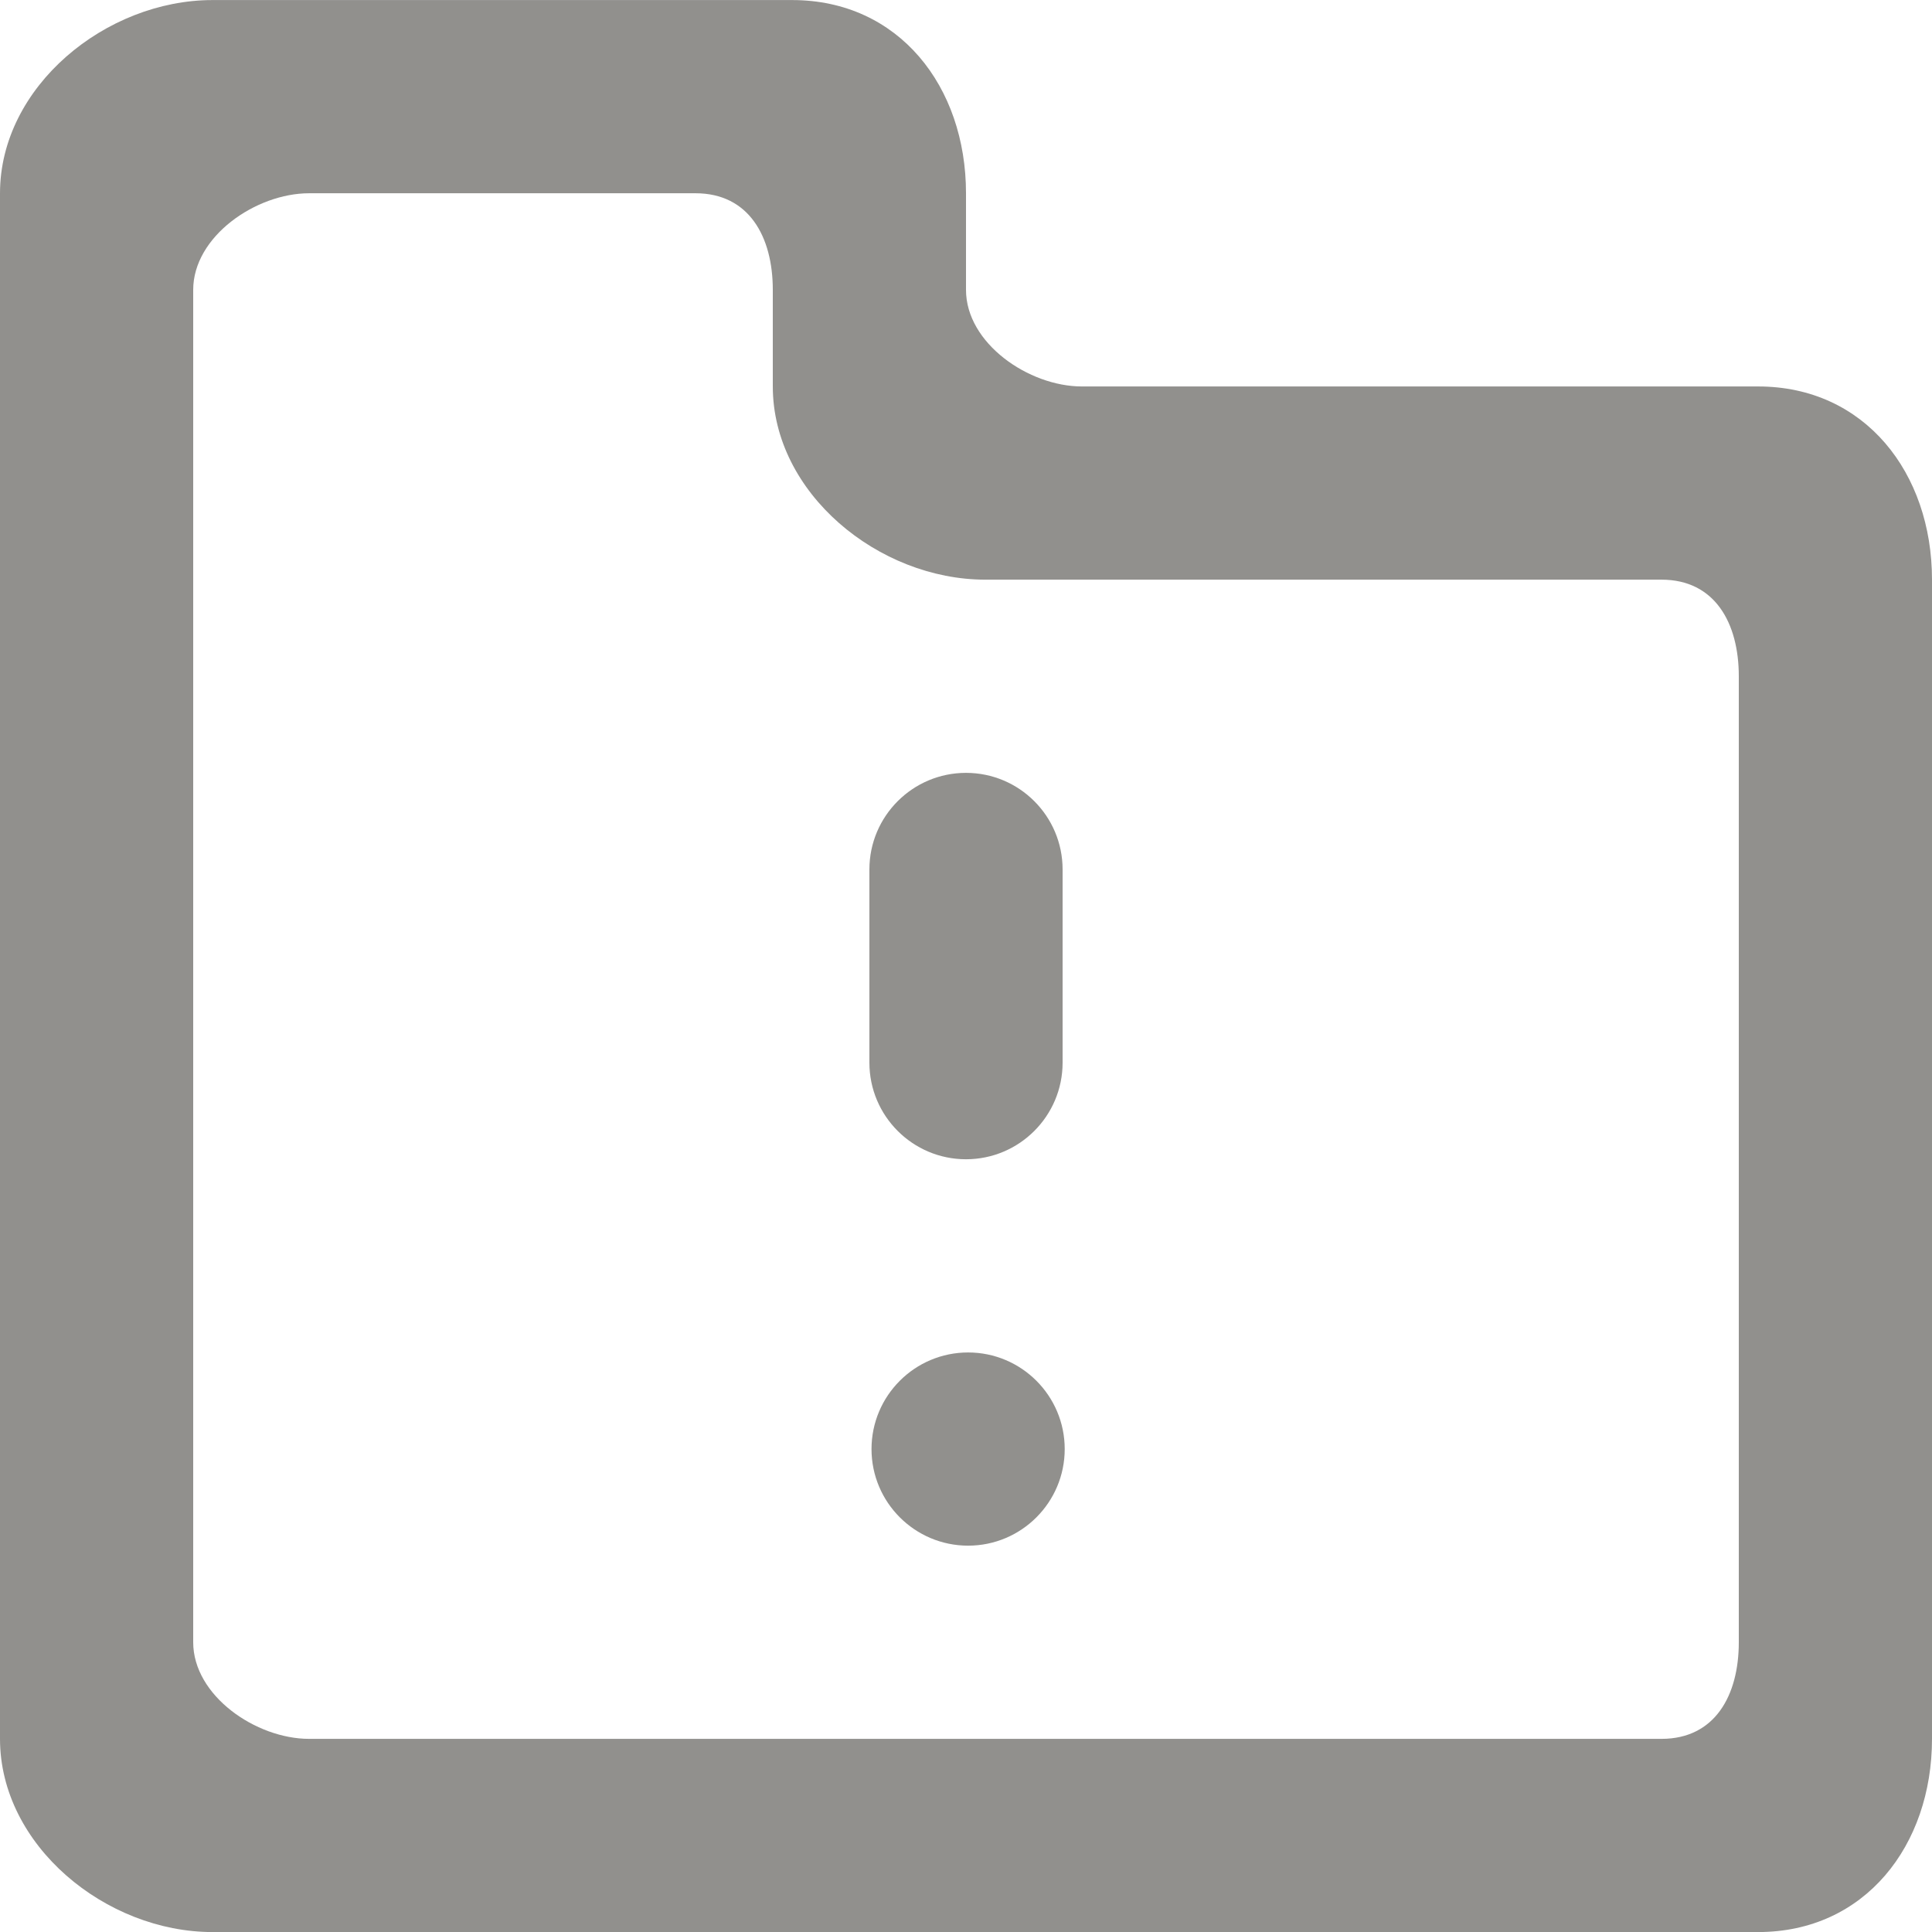 <!-- Generated by IcoMoon.io -->
<svg version="1.1" xmlns="http://www.w3.org/2000/svg" width="32" height="32" viewBox="0 0 32 32">
<title>as-directory_important-</title>
<path fill="#91908d" d="M28.8 11.201c0-0.883-0.397-1.6-1.28-1.6h-11.2c-1.768 0-3.52-1.434-3.52-3.2v-1.6c0-0.883-0.397-1.6-1.28-1.6h-6.4c-0.883 0-1.92 0.717-1.92 1.6v22.4c0 0.883 1.037 1.6 1.92 1.6h22.4c0.883 0 1.28-0.717 1.28-1.6v-16zM32 9.601v19.2c0 1.766-1.112 3.2-2.88 3.2h-25.6c-1.768 0-3.52-1.434-3.52-3.2v-25.6c0-1.768 1.752-3.2 3.52-3.2h9.6c1.768 0 2.88 1.432 2.88 3.2v1.6c0 0.883 1.037 1.6 1.92 1.6h11.2c1.768 0 2.88 1.432 2.88 3.2zM16.035 22.401c-0.883 0-1.6 0.717-1.6 1.6s0.717 1.6 1.6 1.6c0.883 0 1.6-0.717 1.6-1.6s-0.717-1.6-1.6-1.6zM14.4 17.601v-3.2c0-0.883 0.717-1.6 1.6-1.6s1.6 0.717 1.6 1.6v3.2c0 0.883-0.717 1.6-1.6 1.6s-1.6-0.717-1.6-1.6z"></path>
</svg>
